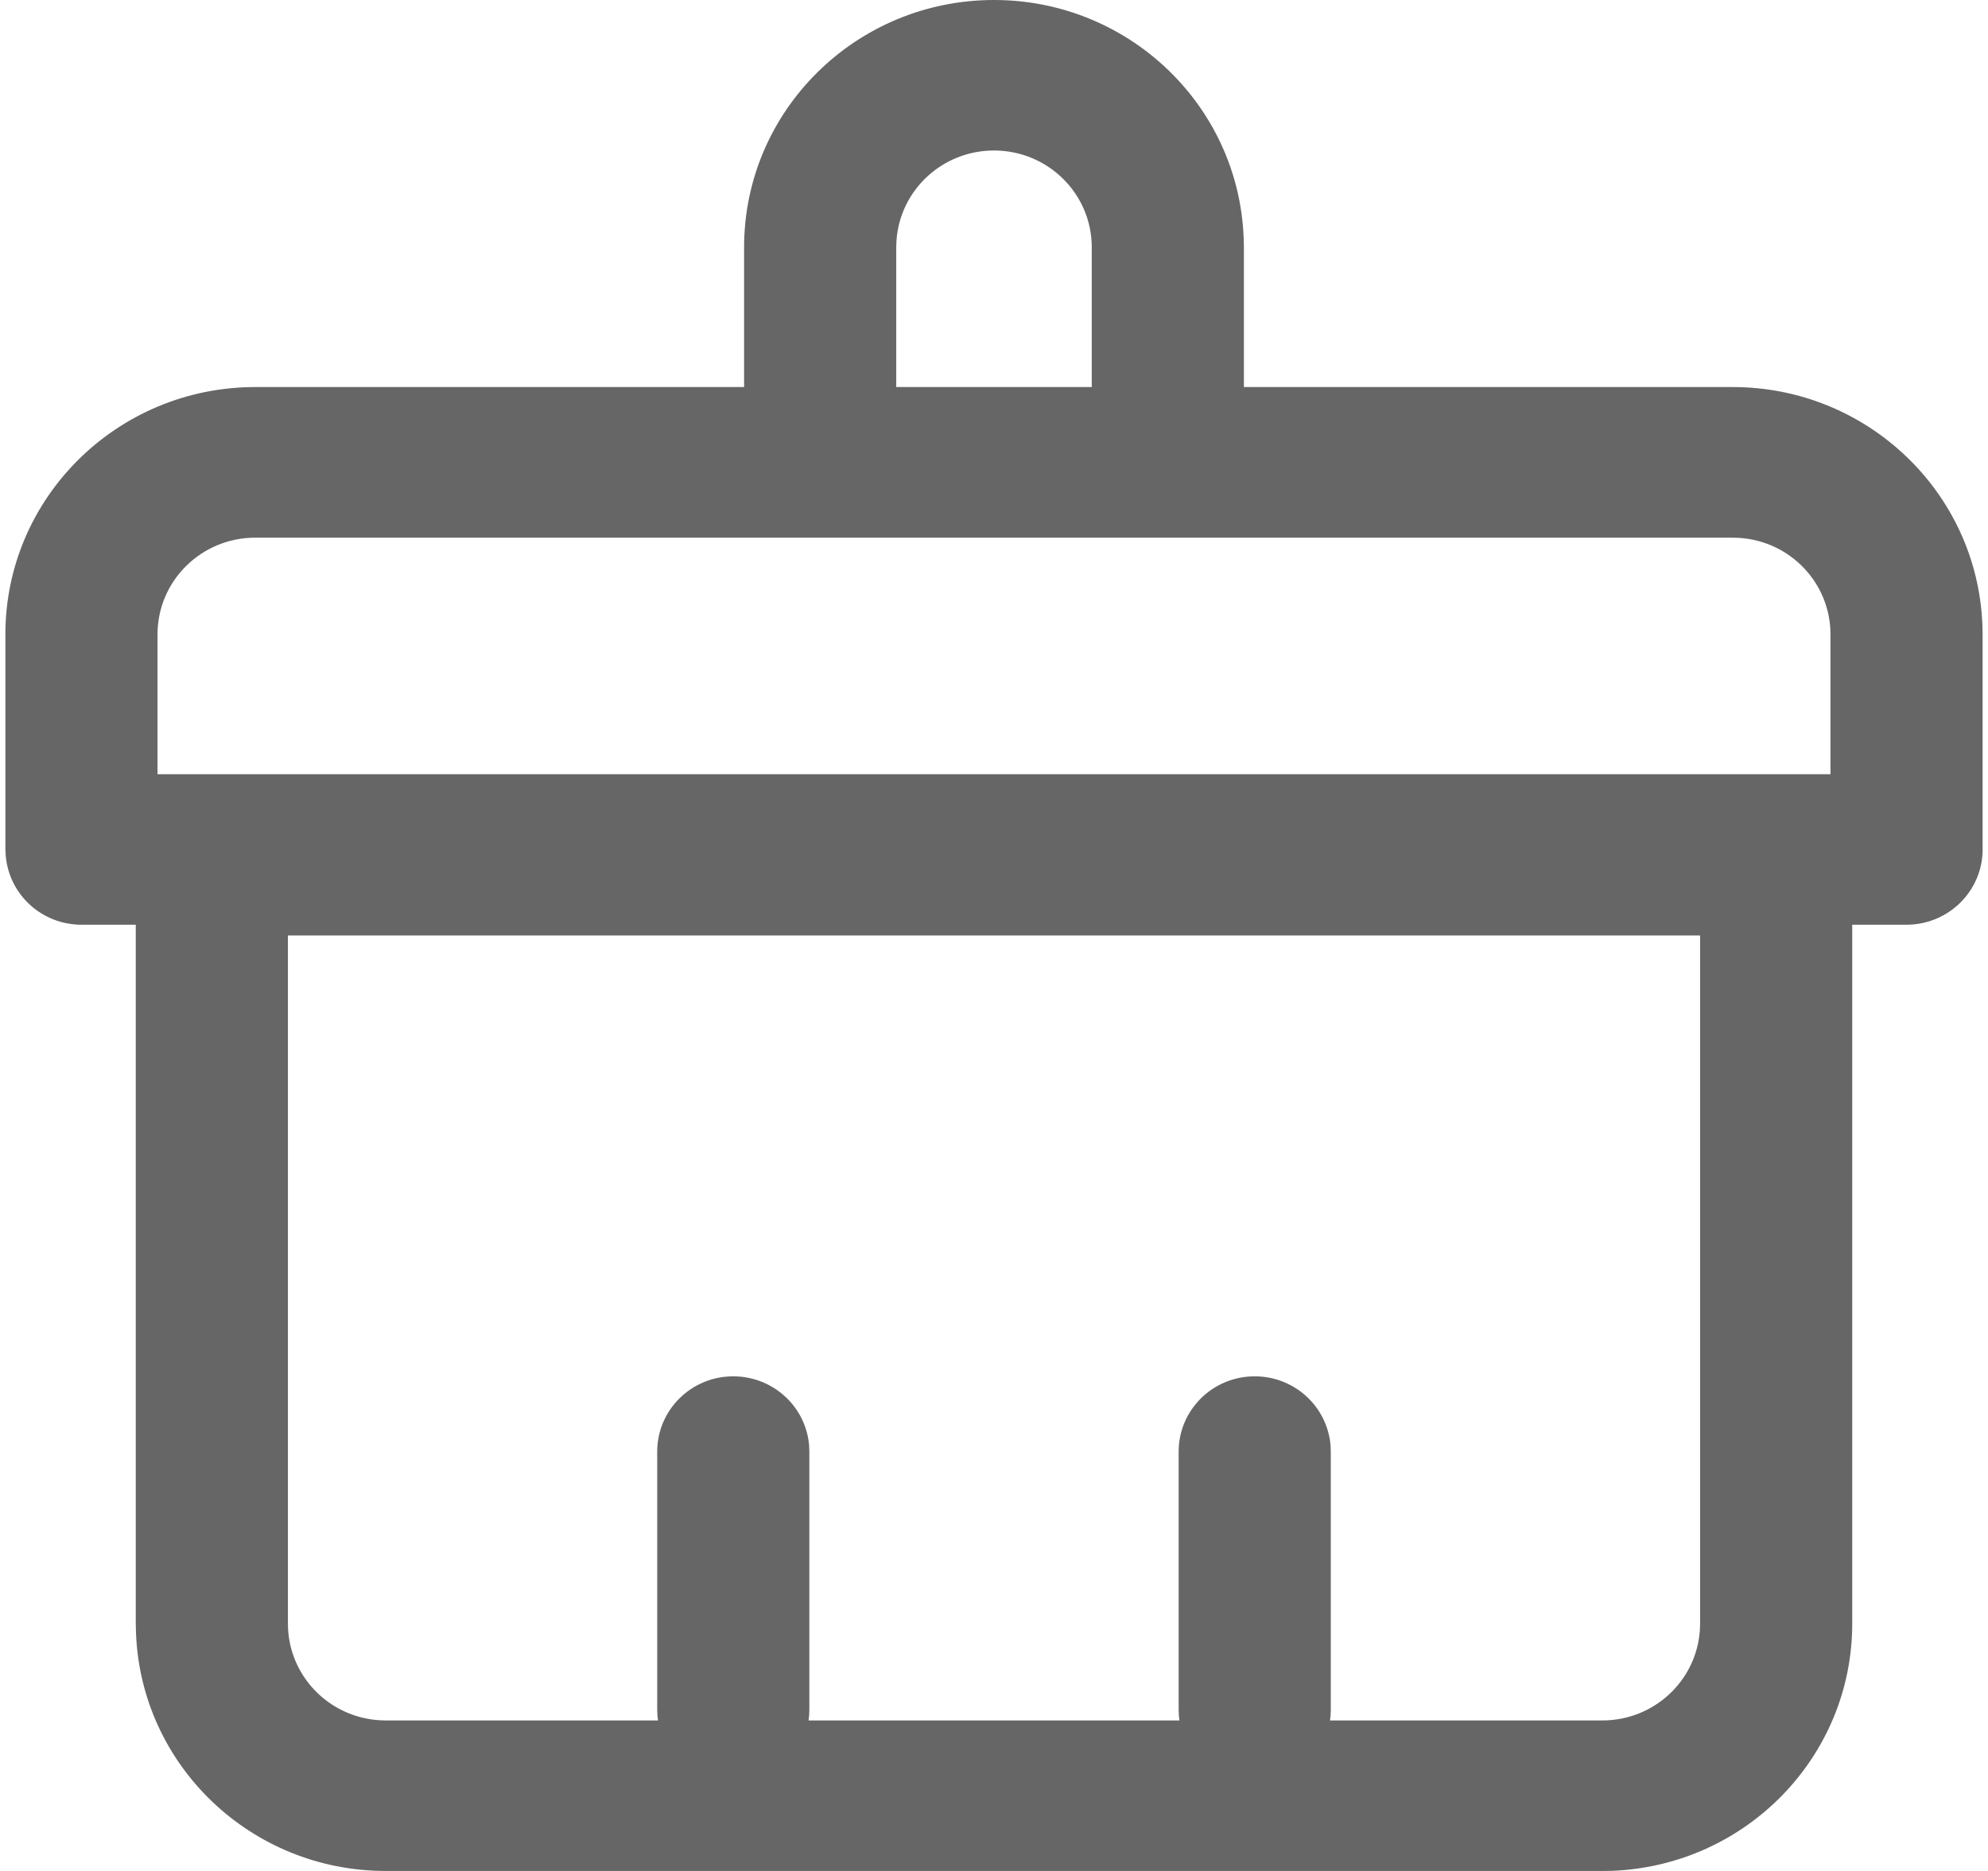 ﻿<?xml version="1.0" encoding="utf-8"?>
<svg version="1.1" xmlns:xlink="http://www.w3.org/1999/xlink" width="17px" height="16px" xmlns="http://www.w3.org/2000/svg">
  <g transform="matrix(1 0 0 1 -211 -60 )">
    <path d="M 6.363 2.115  C 6.363 0.947  7.32 0  8.5 0  C 9.648 -4.1549889198503E-05  10.591 0.898  10.635 2.034  L 10.637 2.115  L 10.637 3.31  L 14.817 3.31  C 15.965 3.31  16.908 4.209  16.952 5.344  L 16.954 5.425  L 16.954 7.264  C 16.954 7.62  16.662 7.908  16.303 7.908  L 15.839 7.908  L 15.839 13.885  C 15.839 15.022  14.931 15.955  13.784 15.999  L 13.702 16  L 3.298 16  C 2.15 16  1.207 15.102  1.163 13.966  L 1.161 13.885  L 1.161 7.908  L 0.697 7.908  C 0.358 7.908  0.077 7.651  0.049 7.317  L 0.046 7.264  L 0.046 5.425  C 0.046 4.257  1.003 3.31  2.183 3.31  L 6.363 3.31  L 6.363 2.115  Z M 14.538 13.885  L 14.538 8  L 2.462 8  L 2.462 13.885  C 2.462 14.32  2.802 14.681  3.241 14.711  L 3.298 14.713  L 5.627 14.713  C 5.625 14.7  5.624 14.687  5.622 14.674  L 5.62 14.621  L 5.62 12.414  C 5.62 12.058  5.911 11.77  6.27 11.77  C 6.609 11.77  6.891 12.027  6.919 12.361  L 6.921 12.414  L 6.921 14.621  C 6.921 14.652  6.919 14.683  6.914 14.713  L 10.086 14.713  C 10.084 14.7  10.083 14.687  10.081 14.674  L 10.079 14.621  L 10.079 12.414  C 10.079 12.058  10.37 11.77  10.73 11.77  C 11.068 11.77  11.35 12.027  11.378 12.361  L 11.38 12.414  L 11.38 14.621  C 11.38 14.652  11.378 14.683  11.373 14.713  L 13.702 14.713  C 14.142 14.713  14.506 14.376  14.536 13.942  L 14.538 13.885  Z M 14.874 4.6  L 14.817 4.598  L 2.183 4.598  C 1.721 4.598  1.347 4.968  1.347 5.425  L 1.347 6.621  L 15.653 6.621  L 15.653 5.425  C 15.653 4.99  15.313 4.629  14.874 4.6  Z M 9.336 2.115  C 9.336 1.658  8.962 1.287  8.5 1.287  C 8.06 1.287  7.696 1.624  7.666 2.058  L 7.664 2.115  L 7.664 3.31  L 9.336 3.31  L 9.336 2.115  Z " fill-rule="nonzero" fill="#666666" stroke="none" transform="matrix(1 0 0 1 211 60 )" />
  </g>
</svg>